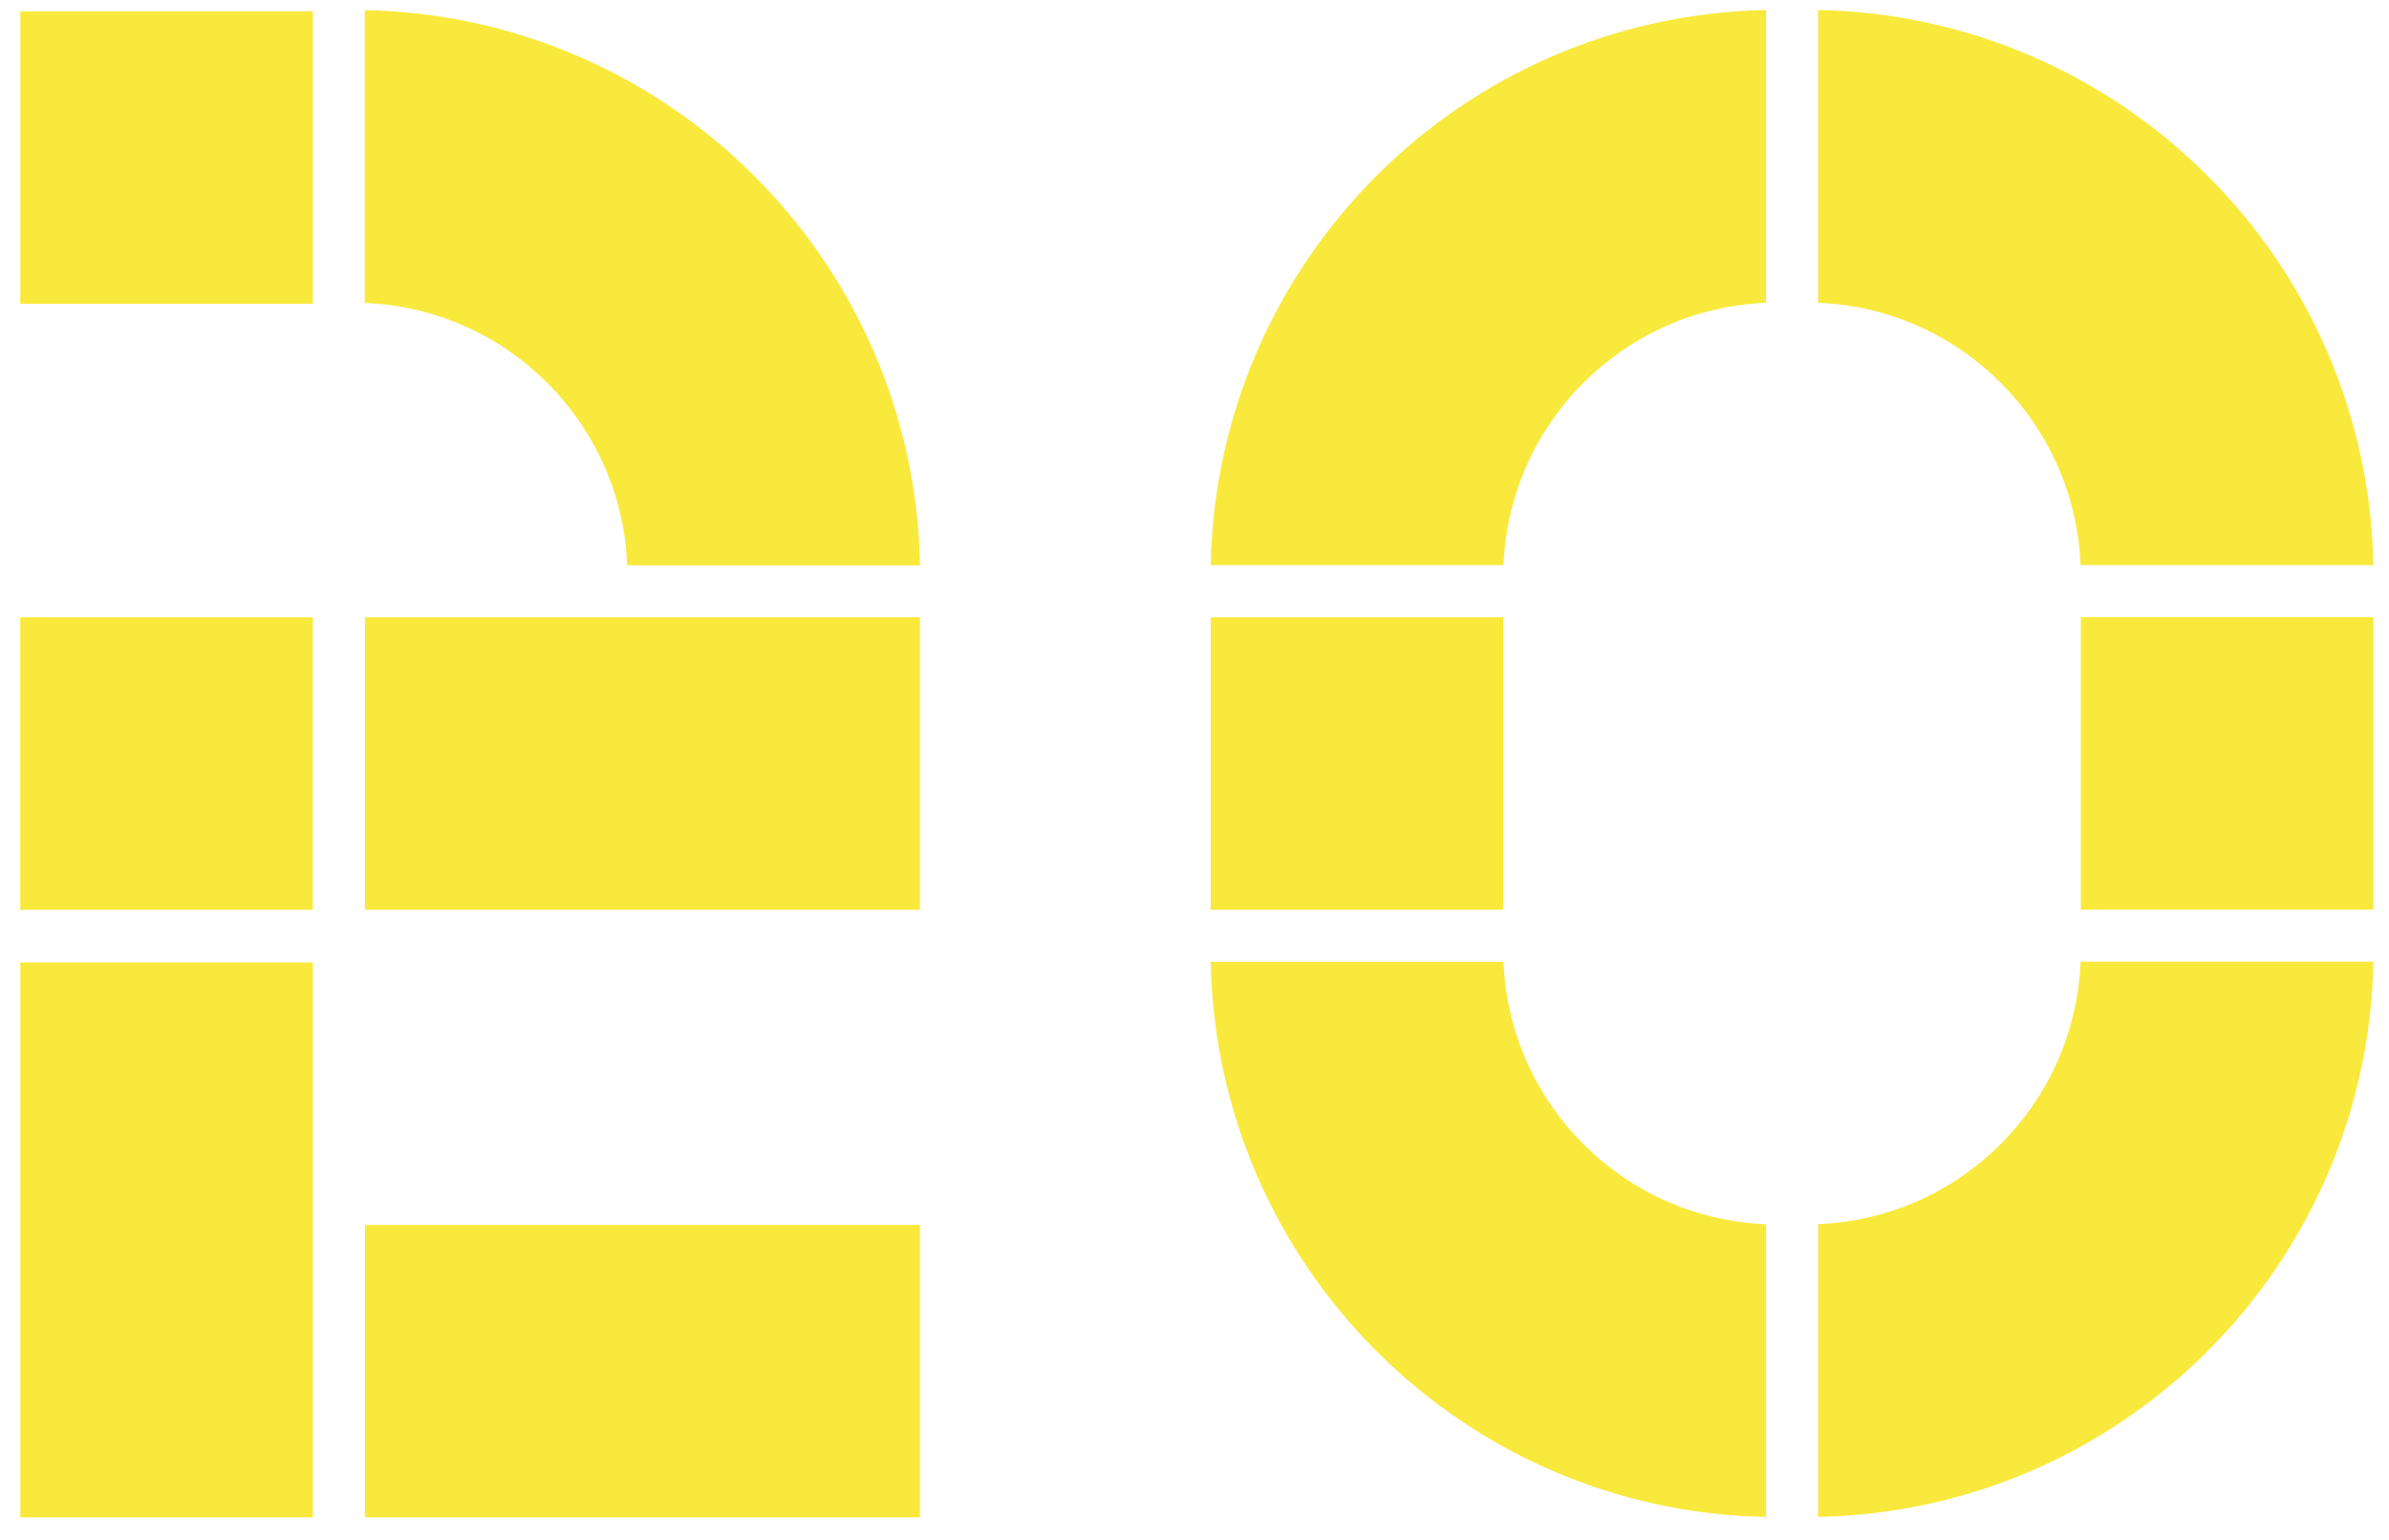 <?xml version="1.0" encoding="UTF-8" standalone="no"?>
<svg width="76px" height="49px" viewBox="0 0 76 49" version="1.1" xmlns="http://www.w3.org/2000/svg" xmlns:xlink="http://www.w3.org/1999/xlink" xmlns:sketch="http://www.bohemiancoding.com/sketch/ns">
    <!-- Generator: Sketch 3.3.2 (12043) - http://www.bohemiancoding.com/sketch -->
    <title>Slice 19</title>
    <desc>Created with Sketch.</desc>
    <defs></defs>
    <g id="Page-1" stroke="none" stroke-width="1" fill="none" fill-rule="evenodd" sketch:type="MSPage">
        <g id="Imported-Layers" sketch:type="MSLayerGroup" transform="translate(-335, -1241)" fill="#F9E93C">
            <path d="M335.646,1271.627 L344.953,1271.627 L344.953,1289.284 L335.646,1289.284 L335.646,1271.627 Z" id="Fill-203" sketch:type="MSShapeGroup"></path>
            <path d="M335.645,1260.643 L344.952,1260.643 L344.952,1269.95 L335.645,1269.95 L335.645,1260.643 Z" id="Fill-204" sketch:type="MSShapeGroup"></path>
            <path d="M364.27,1258.988 C364.083,1249.314 356.279,1241.511 346.604,1241.322 L346.604,1250.639 C351.136,1250.821 354.771,1254.456 354.954,1258.988 L364.27,1258.988" id="Fill-205" sketch:type="MSShapeGroup"></path>
            <path d="M346.609,1260.643 L364.266,1260.643 L364.266,1269.95 L346.609,1269.95 L346.609,1260.643 Z" id="Fill-206" sketch:type="MSShapeGroup"></path>
            <path d="M335.646,1241.362 L344.953,1241.362 L344.953,1250.669 L335.646,1250.669 L335.646,1241.362 Z" id="Fill-207" sketch:type="MSShapeGroup"></path>
            <path d="M346.609,1279.978 L364.266,1279.978 L364.266,1289.284 L346.609,1289.284 L346.609,1279.978 Z" id="Fill-208" sketch:type="MSShapeGroup"></path>
            <path d="M373.516,1258.984 C373.702,1249.31 381.507,1241.506 391.182,1241.319 L391.182,1250.635 C386.649,1250.817 383.015,1254.452 382.831,1258.984 L373.516,1258.984" id="Fill-209" sketch:type="MSShapeGroup"></path>
            <path d="M373.516,1271.607 C373.702,1281.282 381.507,1289.085 391.181,1289.272 L391.181,1279.956 C386.649,1279.774 383.014,1276.139 382.83,1271.607 L373.516,1271.607" id="Fill-210" sketch:type="MSShapeGroup"></path>
            <path d="M410.504,1271.603 C410.317,1281.277 402.513,1289.081 392.838,1289.269 L392.838,1279.952 C397.372,1279.77 401.005,1276.135 401.188,1271.603 L410.504,1271.603" id="Fill-211" sketch:type="MSShapeGroup"></path>
            <path d="M410.504,1258.984 C410.317,1249.31 402.513,1241.506 392.838,1241.319 L392.838,1250.635 C397.372,1250.817 401.005,1254.452 401.188,1258.984 L410.504,1258.984" id="Fill-212" sketch:type="MSShapeGroup"></path>
            <path d="M373.516,1260.643 L382.823,1260.643 L382.823,1269.95 L373.516,1269.95 L373.516,1260.643 Z" id="Fill-213" sketch:type="MSShapeGroup"></path>
            <path d="M401.197,1260.64 L410.504,1260.64 L410.504,1269.946 L401.197,1269.946 L401.197,1260.64 Z" id="Fill-214" sketch:type="MSShapeGroup"></path>
        </g>
    </g>
</svg>